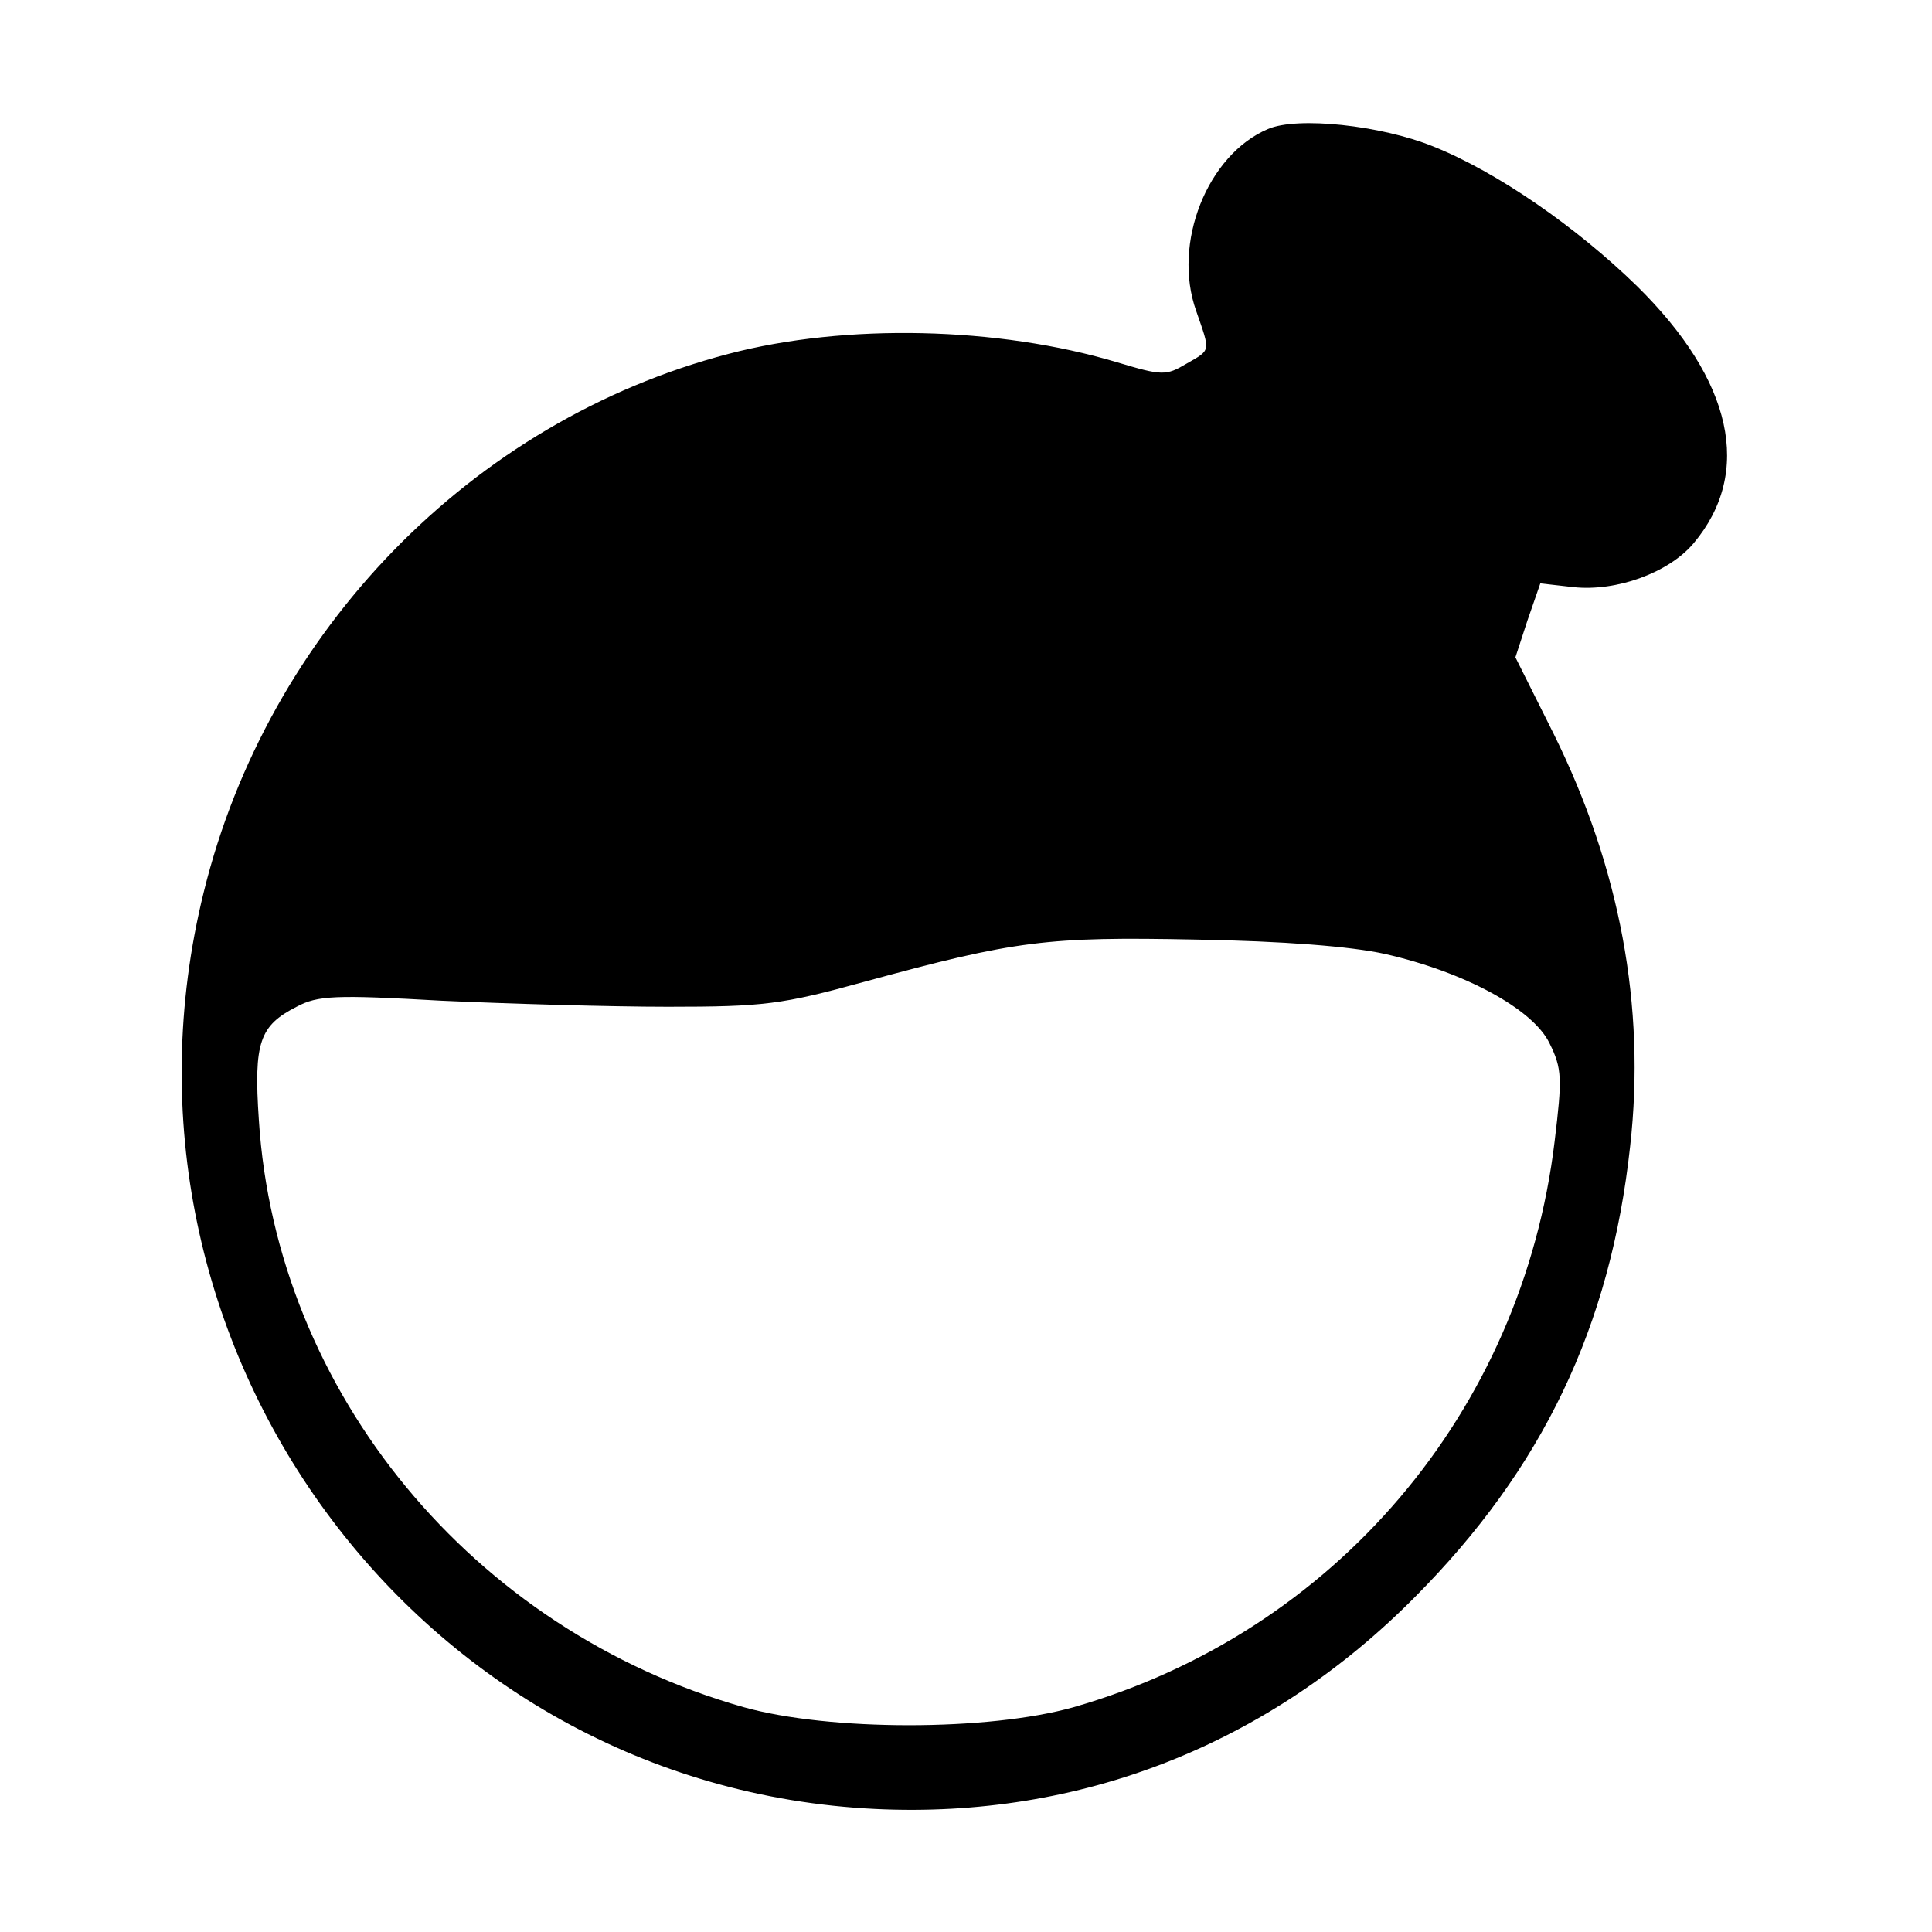 <?xml version="1.0" standalone="no"?>
<!DOCTYPE svg PUBLIC "-//W3C//DTD SVG 20010904//EN"
 "http://www.w3.org/TR/2001/REC-SVG-20010904/DTD/svg10.dtd">
<svg version="1.0" xmlns="http://www.w3.org/2000/svg"
 width="256pt" height="256pt" viewBox="0 0 256 256"
 preserveAspectRatio="xMidYMid meet">

<g transform="translate(0,256) scale(0.1,-0.1)"
fill="#000000" stroke="none">
<path d="M1680 2389 c-80 -34 -127 -151 -95 -241 19 -55 20 -51 -13 -70 -27
-16 -32 -16 -92 2 -157 47 -359 52 -515 11 -340 -89 -610 -367 -695 -713 -148
-599 283 -1186 890 -1215 271 -13 521 85 715 281 169 170 259 358 285 597 21
186 -14 370 -101 546 l-51 102 16 49 17 49 44 -5 c57 -6 126 19 159 58 79 94
52 216 -75 341 -80 78 -185 151 -270 185 -69 28 -180 40 -219 23z m155 -1093
c106 -24 196 -73 218 -118 17 -34 17 -47 7 -130 -43 -359 -292 -651 -637 -750
-113 -32 -324 -32 -438 0 -359 102 -619 417 -642 778 -7 103 1 125 50 150 28
15 51 16 192 8 88 -4 223 -8 300 -8 127 0 151 3 260 33 201 55 243 60 440 56
115 -2 205 -9 250 -19z"/>
</g>
</svg>
